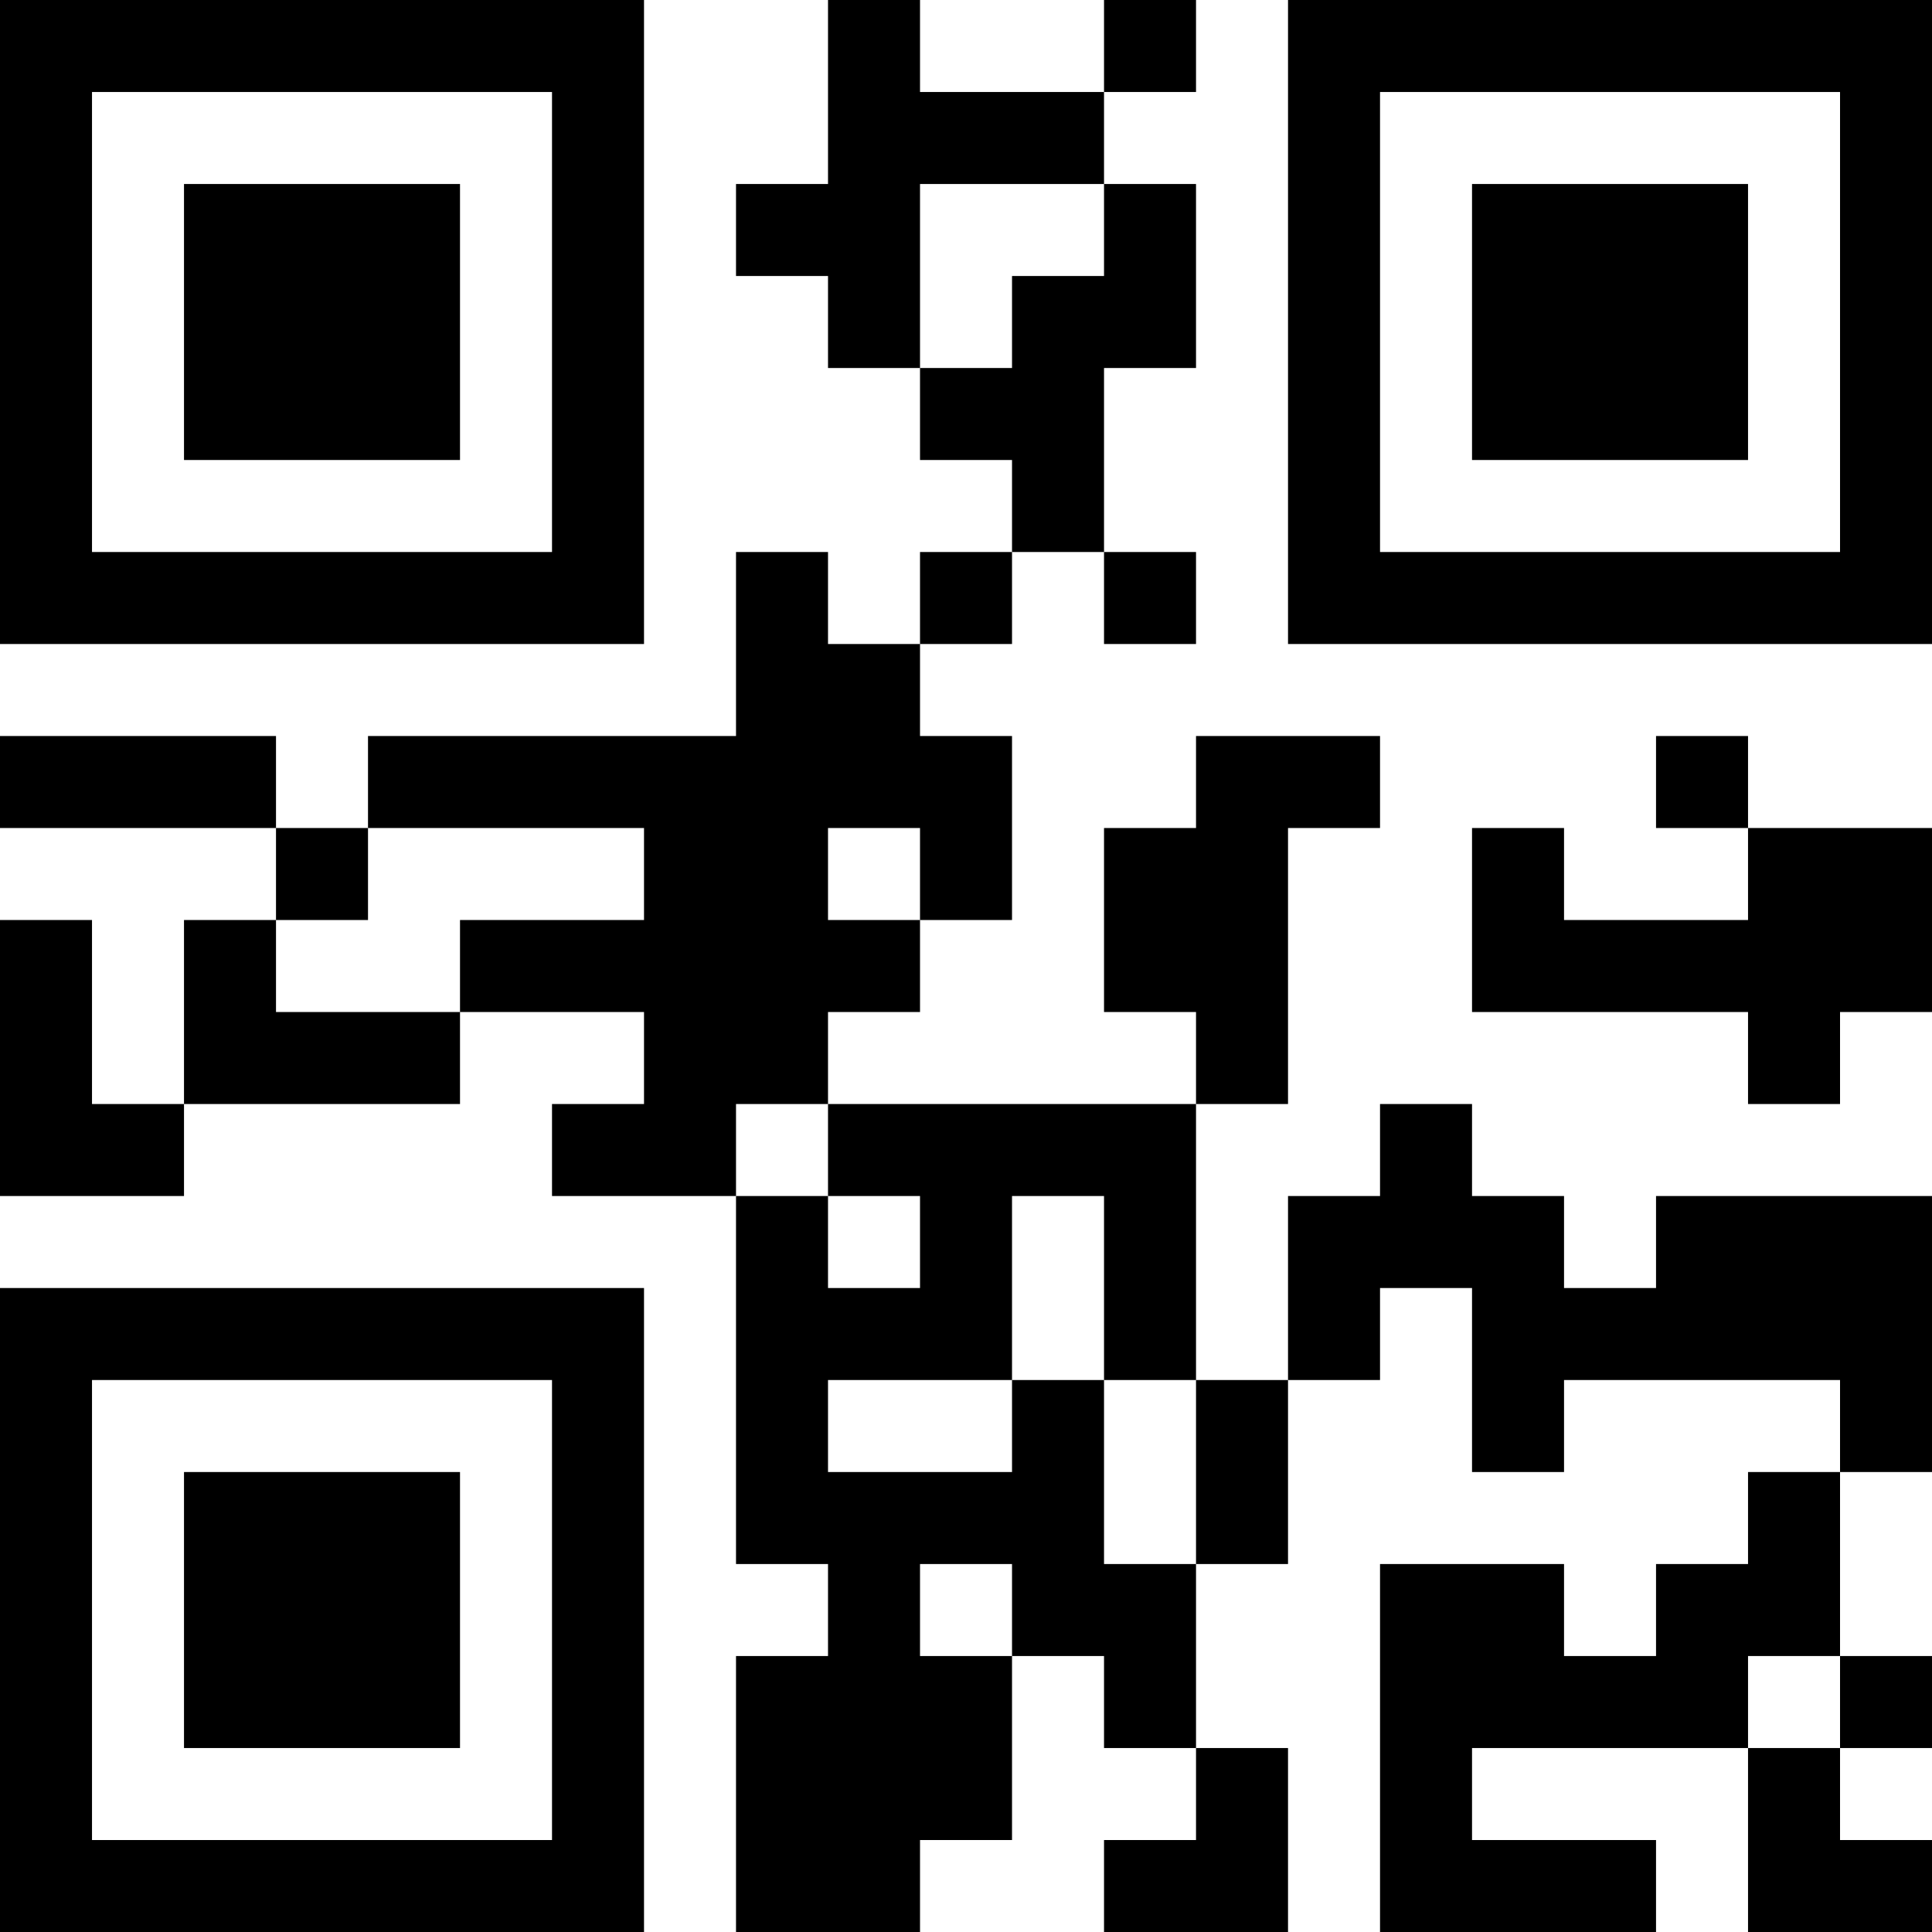 <?xml version="1.0" encoding="UTF-8"?>
<svg xmlns="http://www.w3.org/2000/svg" version="1.1" width="100" height="100" viewBox="0 0 100 100"><rect x="0" y="0" width="100" height="100" fill="#ffffff"/><g transform="scale(4.762)"><g transform="translate(0,0)"><path fill-rule="evenodd" d="M9 0L9 2L8 2L8 3L9 3L9 4L10 4L10 5L11 5L11 6L10 6L10 7L9 7L9 6L8 6L8 8L4 8L4 9L3 9L3 8L0 8L0 9L3 9L3 10L2 10L2 12L1 12L1 10L0 10L0 13L2 13L2 12L5 12L5 11L7 11L7 12L6 12L6 13L8 13L8 17L9 17L9 18L8 18L8 21L10 21L10 20L11 20L11 18L12 18L12 19L13 19L13 20L12 20L12 21L14 21L14 19L13 19L13 17L14 17L14 15L15 15L15 14L16 14L16 16L17 16L17 15L20 15L20 16L19 16L19 17L18 17L18 18L17 18L17 17L15 17L15 21L18 21L18 20L16 20L16 19L19 19L19 21L21 21L21 20L20 20L20 19L21 19L21 18L20 18L20 16L21 16L21 13L18 13L18 14L17 14L17 13L16 13L16 12L15 12L15 13L14 13L14 15L13 15L13 12L14 12L14 9L15 9L15 8L13 8L13 9L12 9L12 11L13 11L13 12L9 12L9 11L10 11L10 10L11 10L11 8L10 8L10 7L11 7L11 6L12 6L12 7L13 7L13 6L12 6L12 4L13 4L13 2L12 2L12 1L13 1L13 0L12 0L12 1L10 1L10 0ZM10 2L10 4L11 4L11 3L12 3L12 2ZM18 8L18 9L19 9L19 10L17 10L17 9L16 9L16 11L19 11L19 12L20 12L20 11L21 11L21 9L19 9L19 8ZM4 9L4 10L3 10L3 11L5 11L5 10L7 10L7 9ZM9 9L9 10L10 10L10 9ZM8 12L8 13L9 13L9 14L10 14L10 13L9 13L9 12ZM11 13L11 15L9 15L9 16L11 16L11 15L12 15L12 17L13 17L13 15L12 15L12 13ZM10 17L10 18L11 18L11 17ZM19 18L19 19L20 19L20 18ZM0 0L0 7L7 7L7 0ZM1 1L1 6L6 6L6 1ZM2 2L2 5L5 5L5 2ZM14 0L14 7L21 7L21 0ZM15 1L15 6L20 6L20 1ZM16 2L16 5L19 5L19 2ZM0 14L0 21L7 21L7 14ZM1 15L1 20L6 20L6 15ZM2 16L2 19L5 19L5 16Z" fill="#000000"/></g></g></svg>

